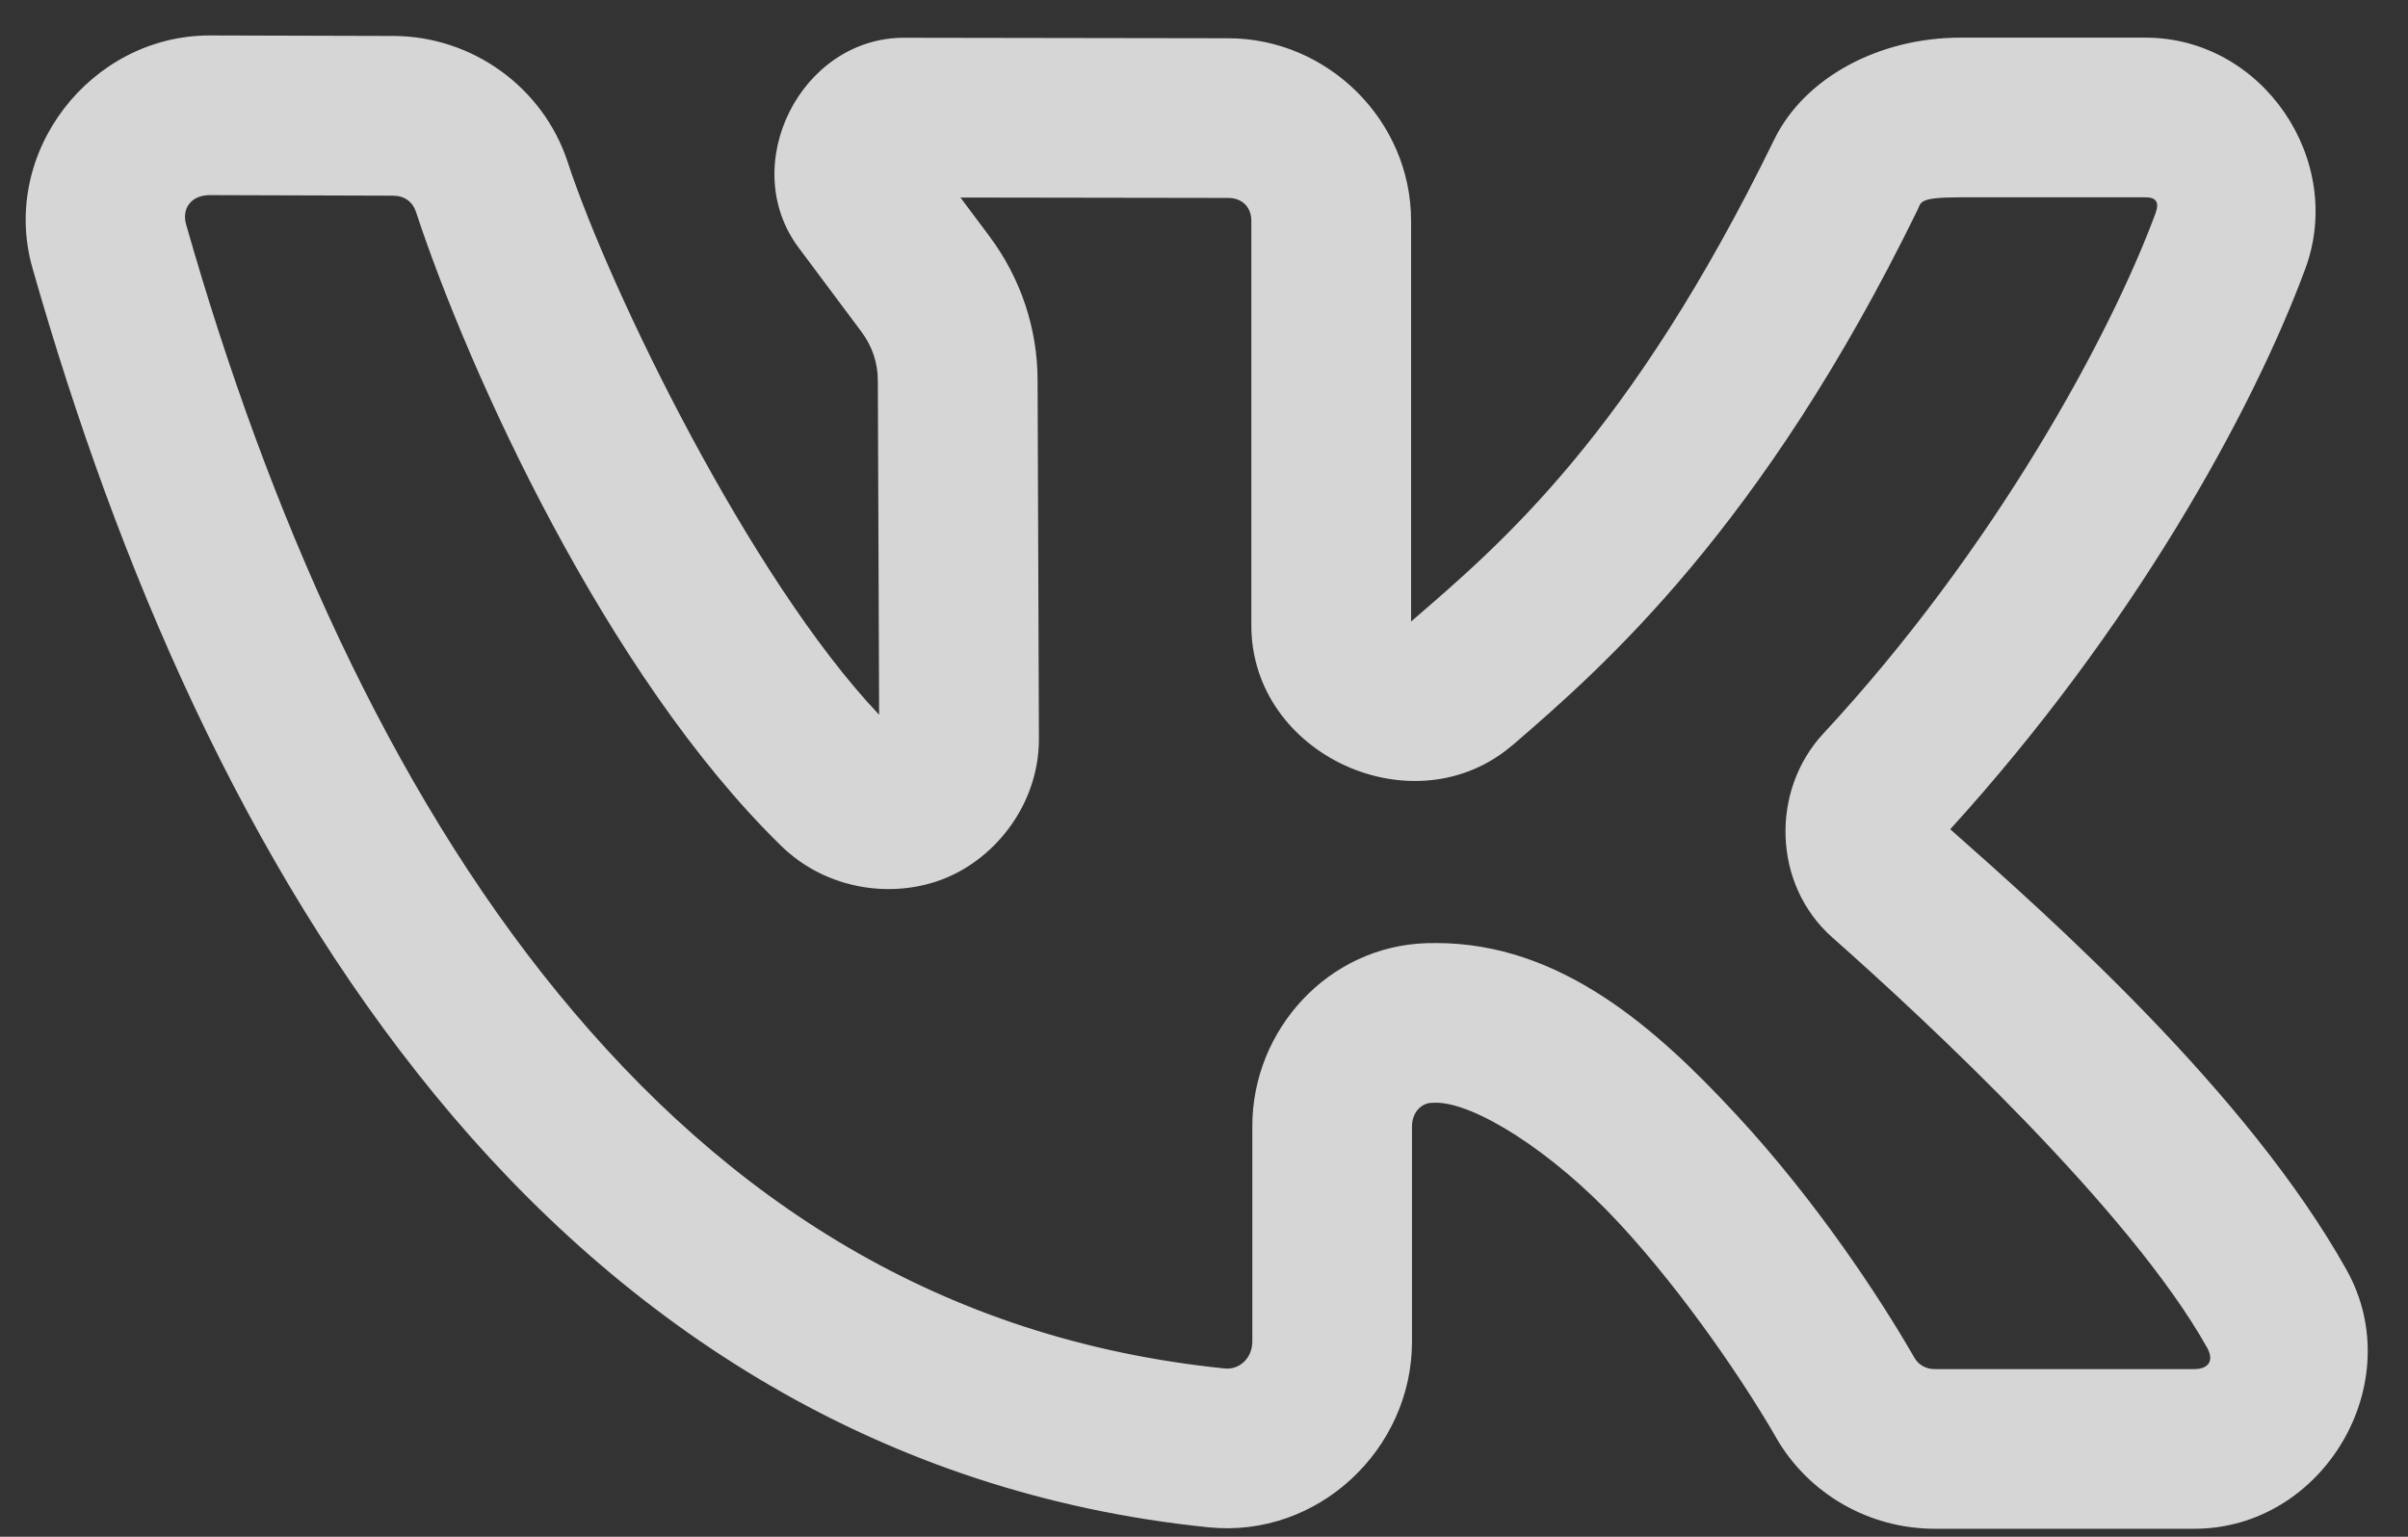<svg width="47" height="30" viewBox="0 0 47 30" fill="none" xmlns="http://www.w3.org/2000/svg">
<rect x="0" y="0" width="47" height="30" fill="#333333" stroke="none"/>
<path d="M4.095 0.692C1.766 0.692 -0.008 2.982 0.634 5.234C2.307 11.104 4.786 16.852 8.487 21.371C12.187 25.89 17.192 29.166 23.592 29.816C25.723 30.032 27.56 28.295 27.56 26.189V21.984C27.56 21.721 27.739 21.535 27.944 21.529C27.981 21.528 28.012 21.527 28.031 21.527C28.766 21.527 30.276 22.448 31.603 23.879C32.929 25.311 34.103 27.083 34.667 28.064V28.066C35.306 29.175 36.496 29.844 37.762 29.844H42.826C45.348 29.846 47.035 26.997 45.801 24.791C43.864 21.325 39.998 17.897 38.065 16.188C41.607 12.298 43.955 8.059 44.995 5.248C45.781 3.125 44.162 0.735 41.878 0.735H38.264C36.692 0.735 35.227 1.5 34.629 2.726C31.816 8.49 29.308 10.608 27.542 12.133V4.311C27.542 2.359 25.922 0.751 23.978 0.747L17.648 0.737C15.632 0.734 14.382 3.224 15.59 4.838L16.812 6.474L16.814 6.478C17.023 6.755 17.134 7.087 17.134 7.428V7.43L17.159 13.953C14.641 11.298 11.906 5.673 11.08 3.164V3.162C10.598 1.696 9.211 0.707 7.681 0.702H7.679L4.097 0.692H4.095ZM4.095 3.809L7.673 3.82C7.893 3.82 8.054 3.939 8.119 4.136C9.144 7.253 11.837 13.191 15.251 16.516C16.137 17.38 17.439 17.555 18.447 17.145C19.456 16.736 20.278 15.674 20.278 14.428V14.426L20.252 7.428C20.252 6.409 19.918 5.418 19.306 4.605L19.304 4.601L18.746 3.856L23.972 3.864C24.245 3.865 24.424 4.043 24.424 4.311V12.212C24.424 14.742 27.611 16.195 29.526 14.542H29.529C31.285 13.025 34.392 10.317 37.429 4.094C37.5 3.949 37.439 3.852 38.264 3.852H41.878C42.089 3.852 42.15 3.952 42.071 4.167C41.187 6.555 38.931 10.719 35.587 14.322C34.556 15.433 34.598 17.268 35.763 18.3C37.59 19.916 41.577 23.624 43.08 26.311C43.217 26.556 43.114 26.727 42.828 26.727H37.762C37.588 26.727 37.445 26.642 37.369 26.51C36.694 25.336 35.456 23.45 33.89 21.761C32.325 20.072 30.461 18.41 28.031 18.41C27.962 18.41 27.906 18.411 27.862 18.412H27.858H27.856C25.922 18.466 24.443 20.108 24.443 21.984V26.189C24.443 26.512 24.193 26.744 23.907 26.715C18.375 26.153 14.205 23.436 10.898 19.396C7.59 15.357 5.228 9.98 3.632 4.38C3.543 4.067 3.735 3.809 4.095 3.809Z" fill="white" fill-opacity="0.8"/>
</svg>
